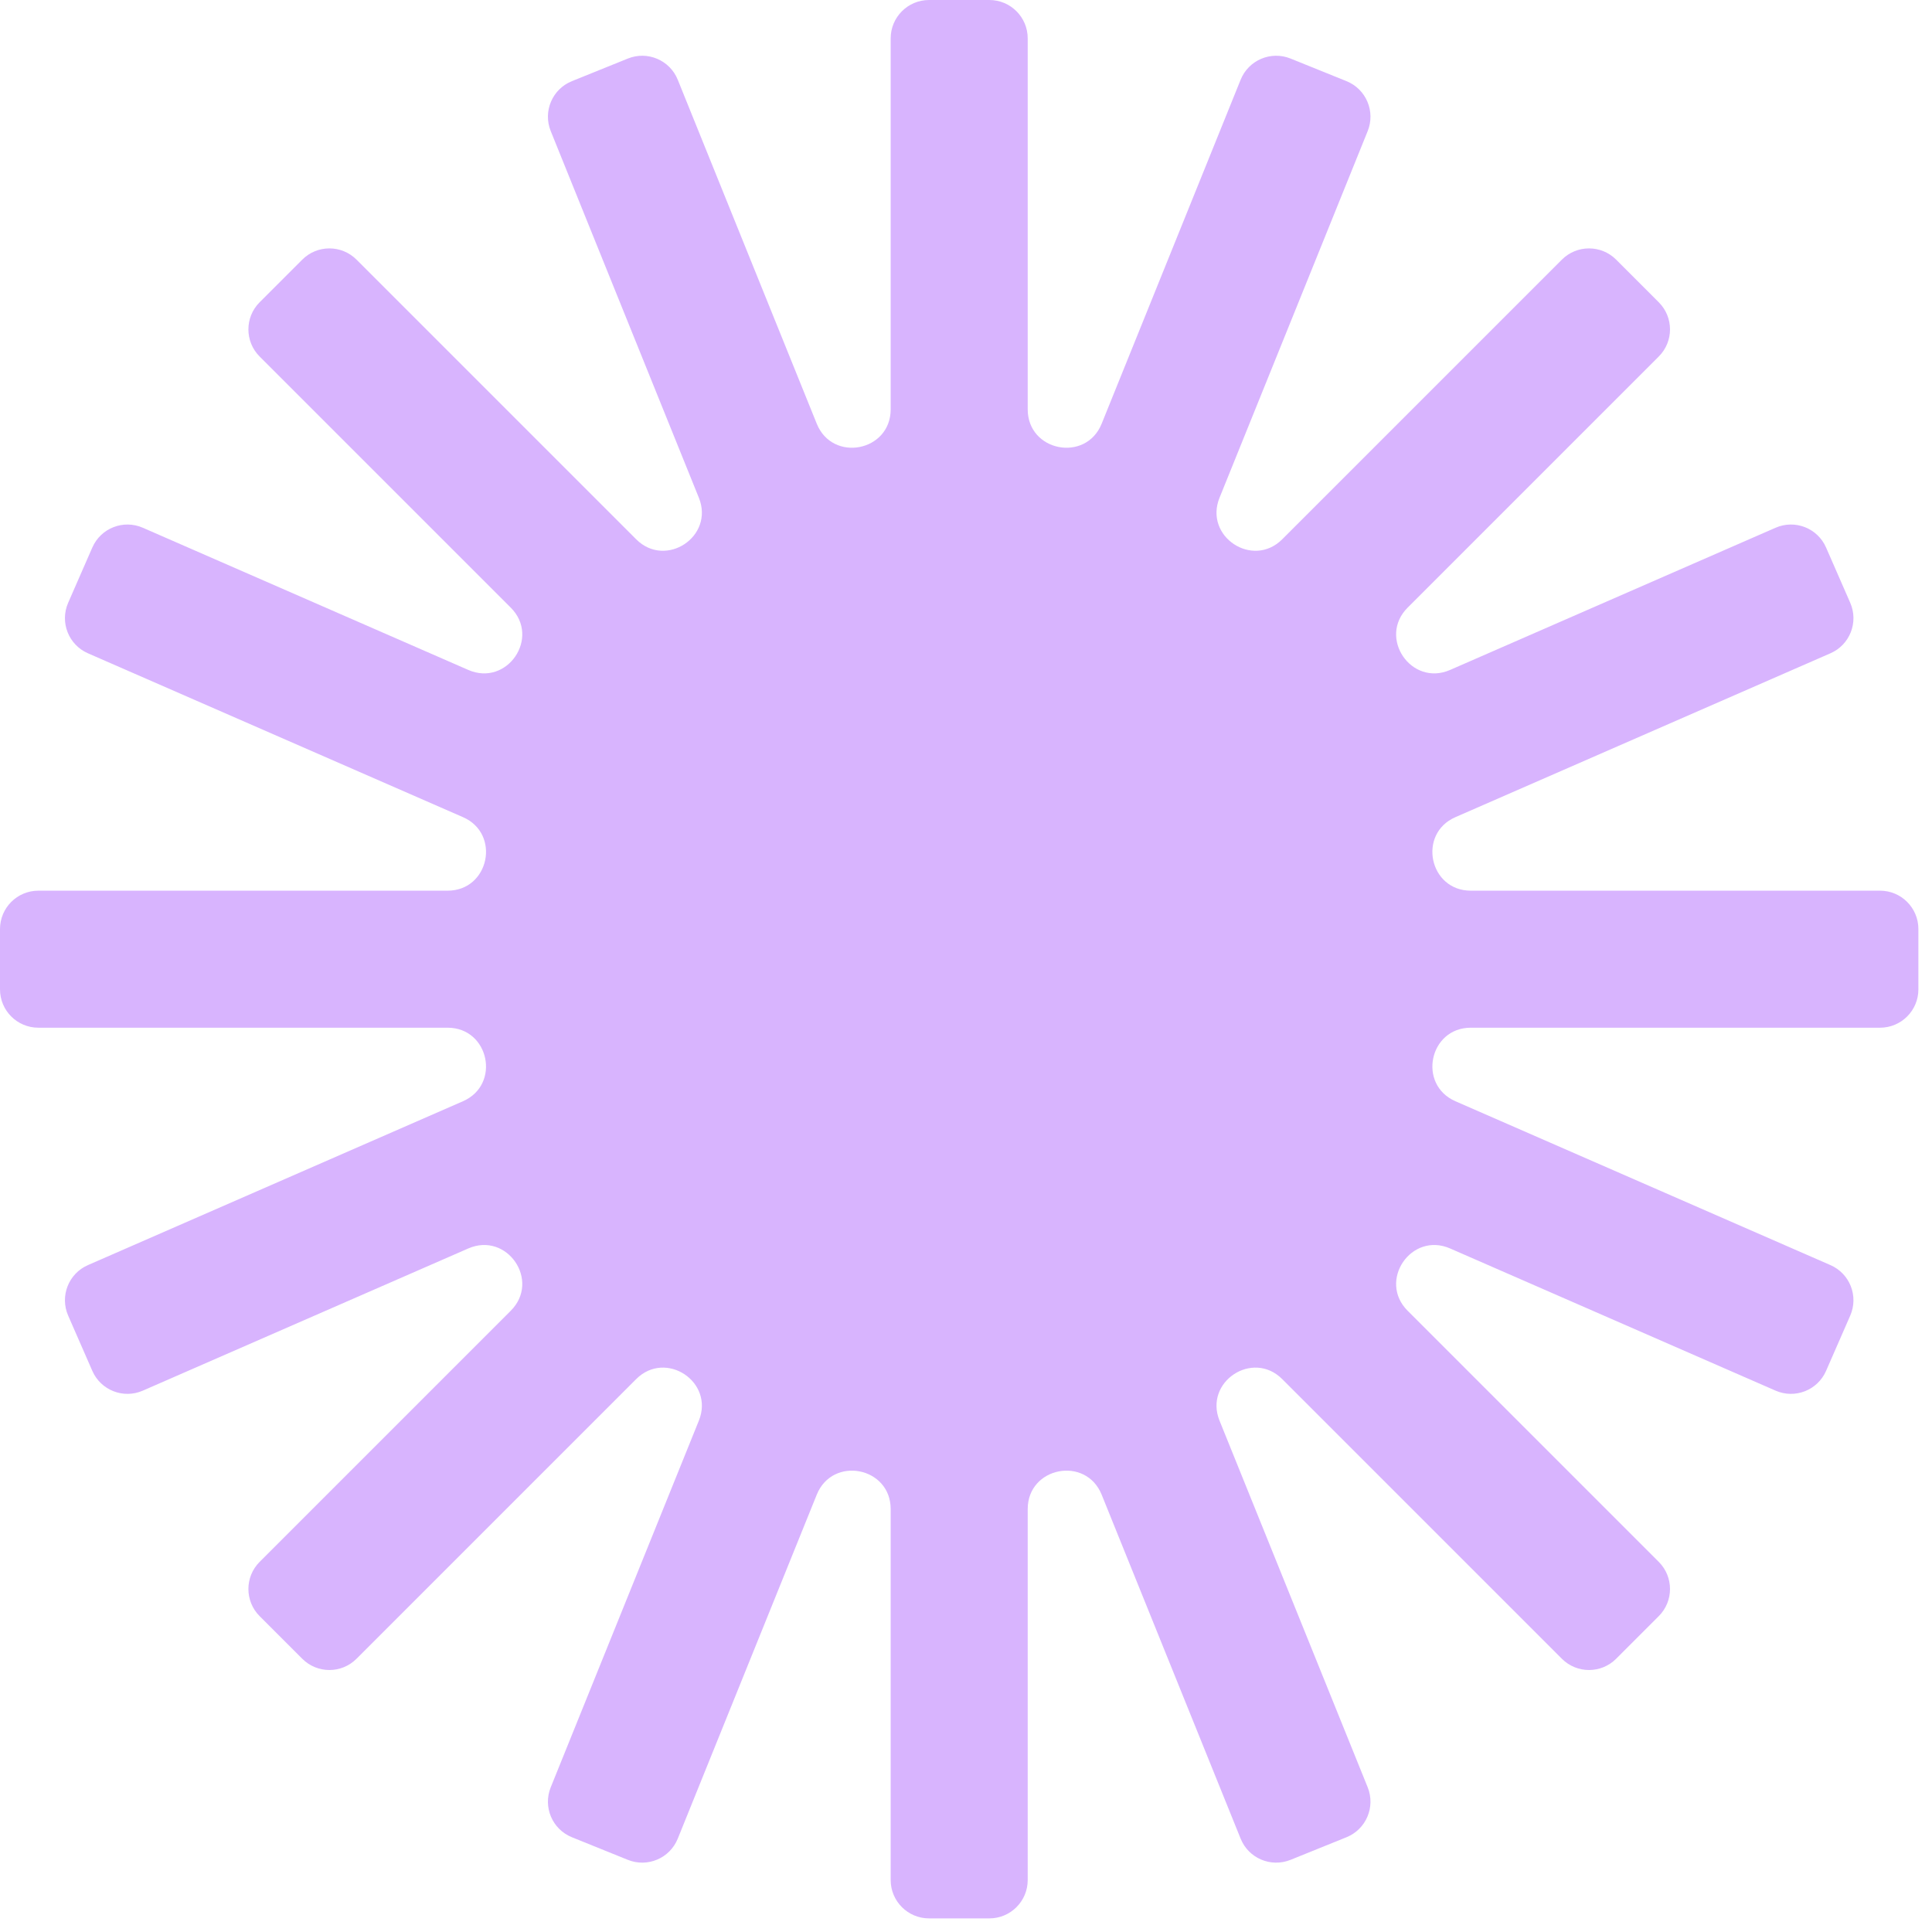 <svg preserveAspectRatio="none" width="100%" height="100%" overflow="visible" style="display: block;" viewBox="0 0 68 68" fill="none" xmlns="http://www.w3.org/2000/svg">
<g id="Group">
<path id="Vector" fill-rule="evenodd" clip-rule="evenodd" d="M36.172 1.35C36.172 0.605 35.568 0 34.822 0H32.7C31.954 0 31.349 0.605 31.349 1.35V14.407C31.349 15.892 29.303 16.289 28.747 14.913L23.855 2.807C23.576 2.116 22.789 1.781 22.098 2.061L20.13 2.856C19.438 3.135 19.104 3.922 19.384 4.614L24.598 17.52C25.149 18.884 23.431 20.021 22.391 18.981L12.548 9.138C12.021 8.611 11.166 8.611 10.639 9.138L9.138 10.639C8.611 11.166 8.611 12.021 9.138 12.548L17.977 21.387C19.032 22.442 17.849 24.177 16.481 23.579L5.027 18.575C4.343 18.276 3.547 18.588 3.249 19.272L2.399 21.216C2.1 21.9 2.412 22.696 3.096 22.994L16.295 28.761C17.636 29.347 17.218 31.349 15.754 31.349H1.35C0.605 31.349 0 31.954 0 32.7V34.822C0 35.568 0.605 36.172 1.35 36.172H15.754C17.217 36.172 17.636 38.174 16.295 38.76L3.096 44.527C2.412 44.825 2.1 45.621 2.399 46.305L3.249 48.249C3.547 48.933 4.343 49.245 5.027 48.946L16.481 43.942C17.849 43.344 19.032 45.079 17.977 46.134L9.138 54.973C8.611 55.5 8.611 56.355 9.138 56.883L10.639 58.383C11.166 58.911 12.021 58.911 12.548 58.383L22.391 48.54C23.431 47.5 25.149 48.637 24.598 50.001L19.384 62.907C19.104 63.599 19.438 64.386 20.13 64.665L22.097 65.46C22.789 65.74 23.576 65.406 23.855 64.714L28.747 52.608C29.303 51.232 31.349 51.63 31.349 53.114V66.171C31.349 66.916 31.954 67.521 32.7 67.521H34.822C35.568 67.521 36.172 66.916 36.172 66.171V53.114C36.172 51.63 38.219 51.232 38.775 52.608L43.666 64.714C43.945 65.406 44.732 65.74 45.424 65.46L47.391 64.665C48.083 64.386 48.417 63.599 48.138 62.907L42.923 50.001C42.372 48.637 44.09 47.5 45.13 48.54L54.973 58.383C55.5 58.911 56.355 58.911 56.883 58.383L58.383 56.883C58.911 56.355 58.911 55.5 58.383 54.973L49.544 46.134C48.489 45.079 49.673 43.344 51.04 43.942L62.494 48.946C63.178 49.245 63.974 48.933 64.272 48.249L65.122 46.305C65.421 45.621 65.109 44.825 64.425 44.527L51.226 38.76C49.886 38.174 50.304 36.172 51.767 36.172H66.171C66.916 36.172 67.521 35.568 67.521 34.822V32.7C67.521 31.954 66.916 31.349 66.171 31.349H51.767C50.304 31.349 49.885 29.347 51.226 28.761L64.425 22.994C65.109 22.696 65.421 21.9 65.122 21.216L64.272 19.272C63.974 18.588 63.178 18.276 62.494 18.575L51.04 23.579C49.673 24.177 48.489 22.442 49.544 21.387L58.383 12.548C58.911 12.021 58.911 11.166 58.383 10.639L56.883 9.138C56.355 8.611 55.5 8.611 54.973 9.138L45.13 18.981C44.09 20.021 42.372 18.884 42.923 17.52L48.138 4.614C48.417 3.922 48.083 3.135 47.391 2.856L45.424 2.061C44.732 1.781 43.945 2.116 43.666 2.807L38.775 14.913C38.219 16.289 36.172 15.892 36.172 14.407V1.35Z" fill="#D8B4FE"/>
</g>
</svg>
